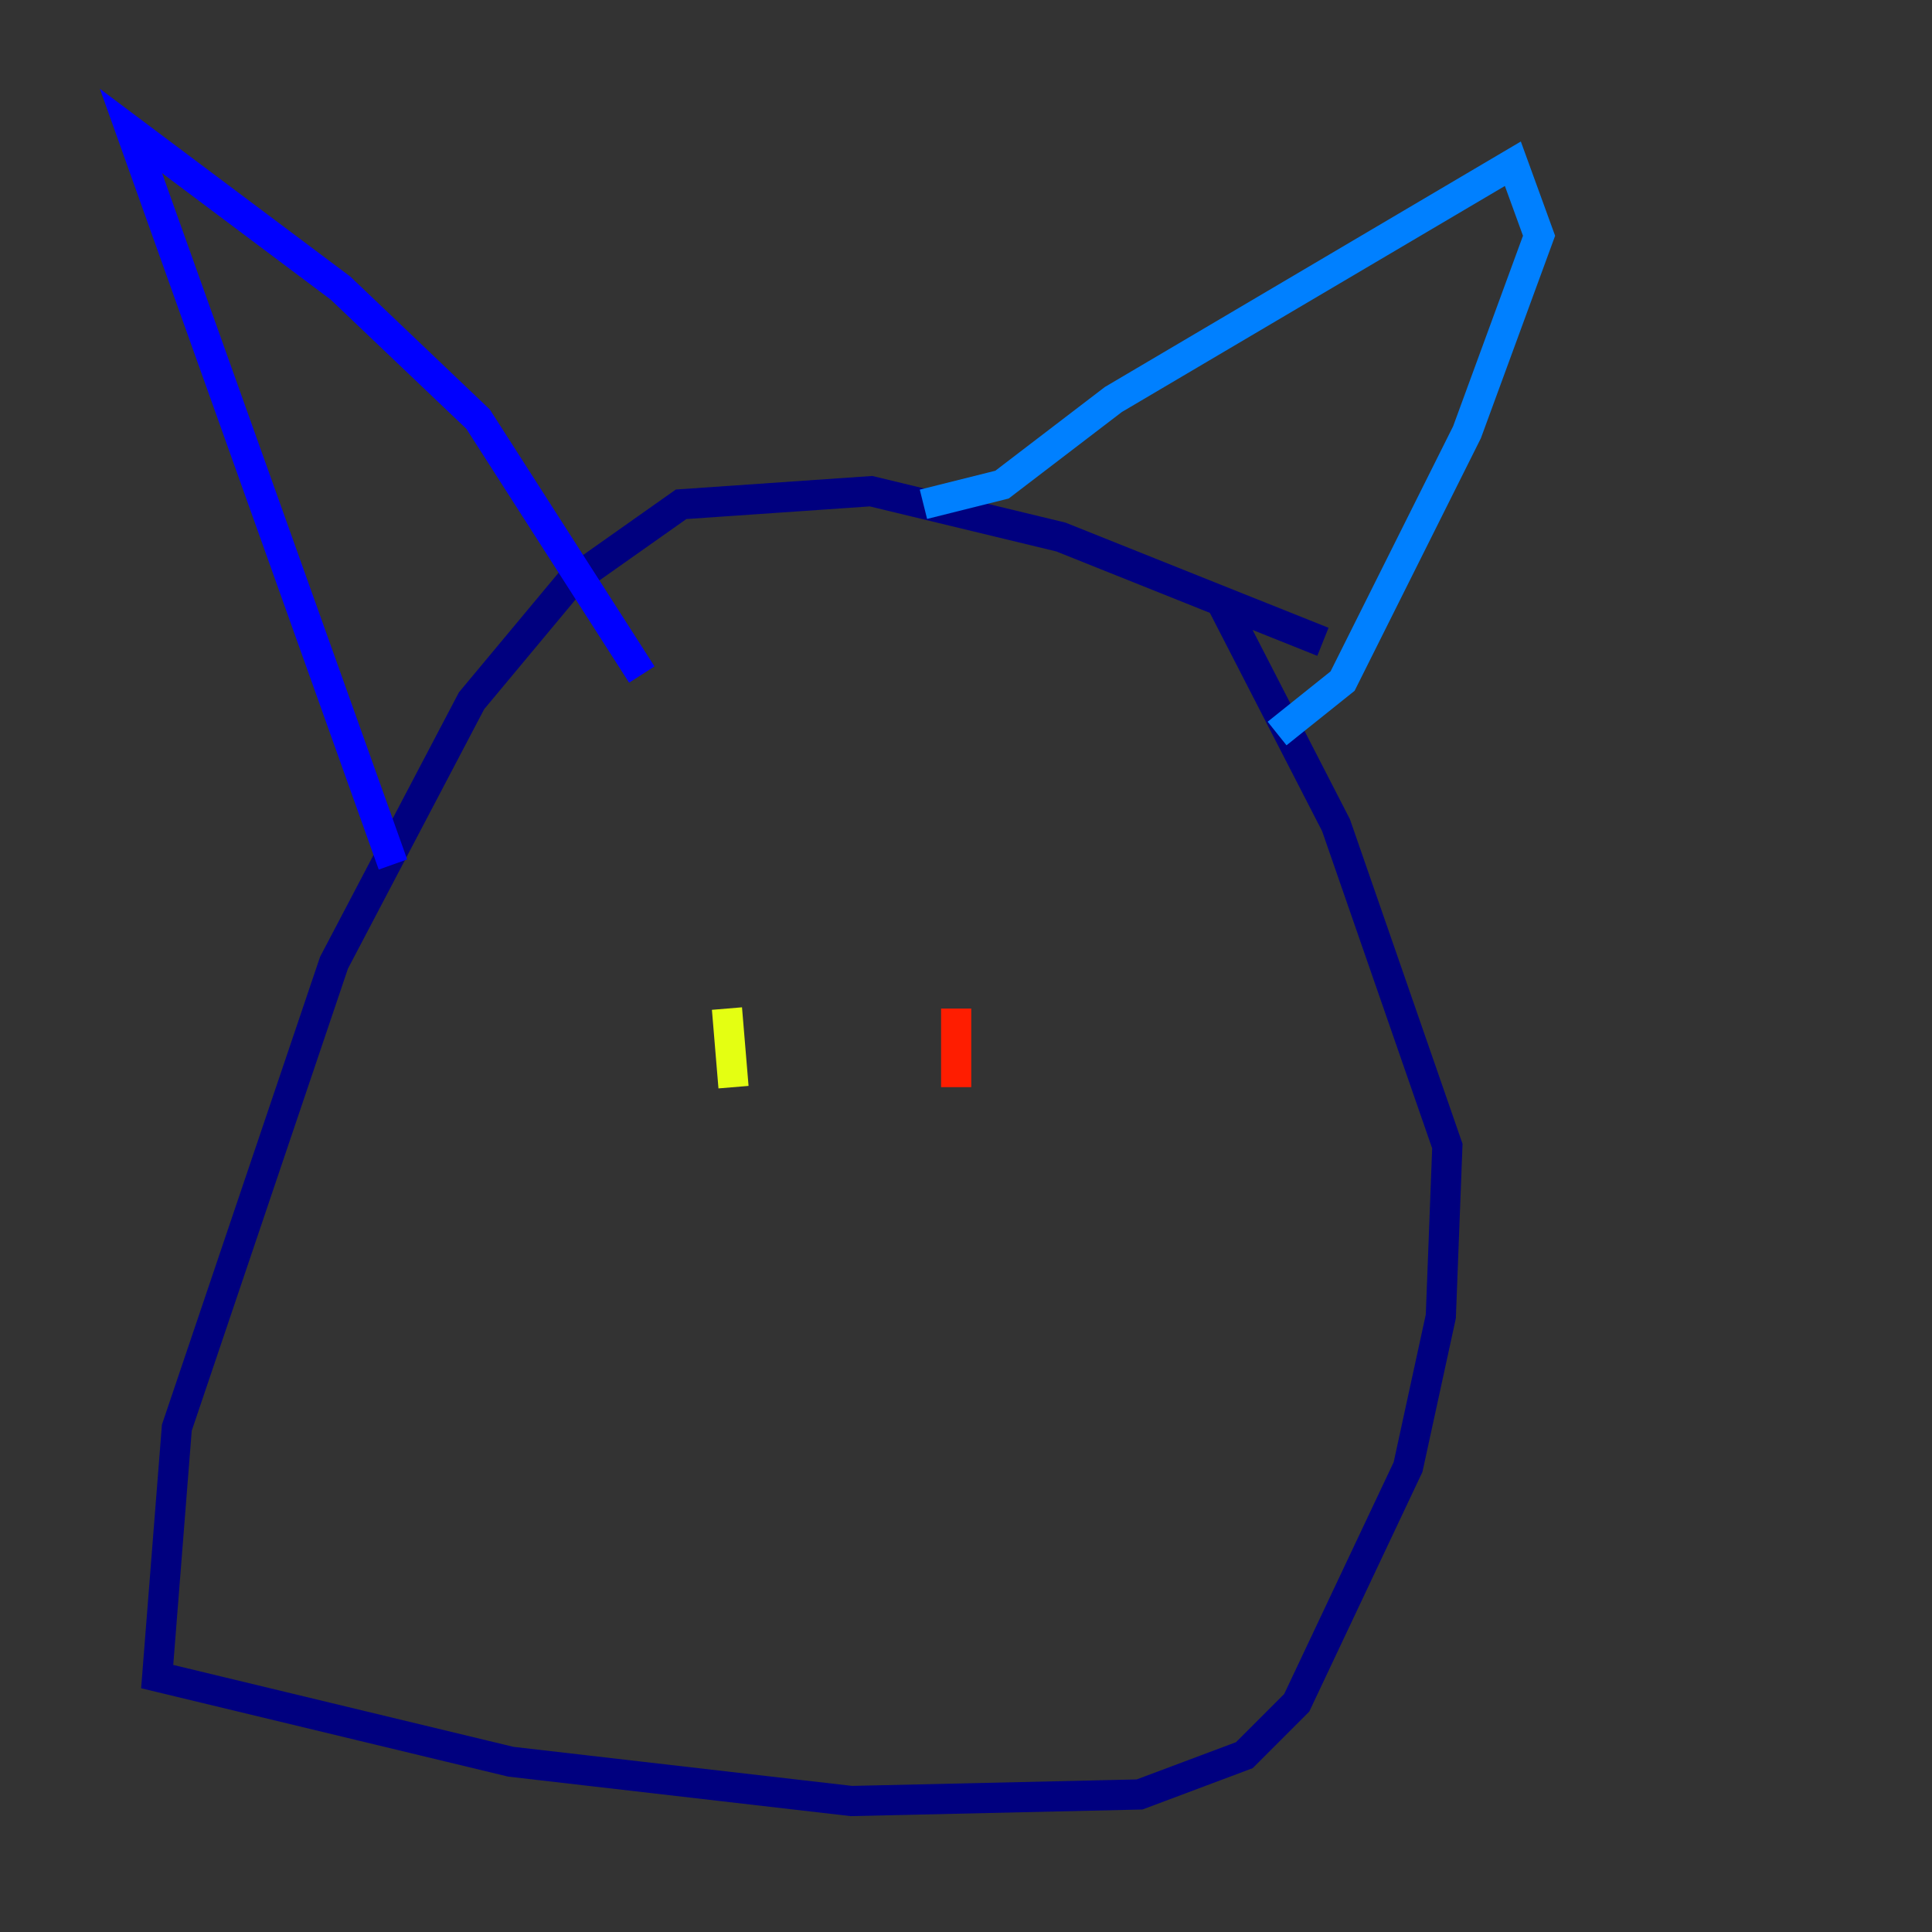 <?xml version="1.0" encoding="utf-8" ?>
<svg baseProfile="tiny" height="128" version="1.2" viewBox="0,0,128,128" width="128" xmlns="http://www.w3.org/2000/svg" xmlns:ev="http://www.w3.org/2001/xml-events" xmlns:xlink="http://www.w3.org/1999/xlink"><rect x="0" y="0" width="128" height="128" fill="#333333" stroke="none"/><defs /><polyline fill="none" points="87.647,42.522 70.291,35.58 57.709,32.542 45.125,33.41 37.749,38.617 31.241,46.427 22.129,63.783 11.715,94.59 10.414,111.078 33.844,116.719 56.407,119.322 75.498,118.888 82.441,116.285 85.912,112.814 93.288,97.193 95.458,87.214 95.891,75.932 88.515,54.671 80.705,39.485" stroke="#00007f" stroke-width="2" /><polyline fill="none" points="26.034,57.275 8.678,8.678 22.563,19.091 31.675,27.77 42.522,44.691" stroke="#0000ff" stroke-width="2" /><polyline fill="none" points="61.18,33.41 66.386,32.108 73.763,26.468 100.231,10.848 101.966,15.62 97.193,28.637 88.949,45.125 84.61,48.597" stroke="#0080ff" stroke-width="2" /><polyline fill="none" points="45.559,64.217 45.559,64.217" stroke="#15ffe1" stroke-width="2" /><polyline fill="none" points="50.766,66.82 50.766,66.82" stroke="#7cff79" stroke-width="2" /><polyline fill="none" points="48.163,66.82 48.597,72.027" stroke="#e4ff12" stroke-width="2" /><polyline fill="none" points="63.349,66.82 63.349,66.82" stroke="#ff9400" stroke-width="2" /><polyline fill="none" points="63.349,66.82 63.349,72.027" stroke="#ff1d00" stroke-width="2" /><polyline fill="none" points="28.203,91.552 28.203,91.552" stroke="#7f0000" stroke-width="2" /></svg>